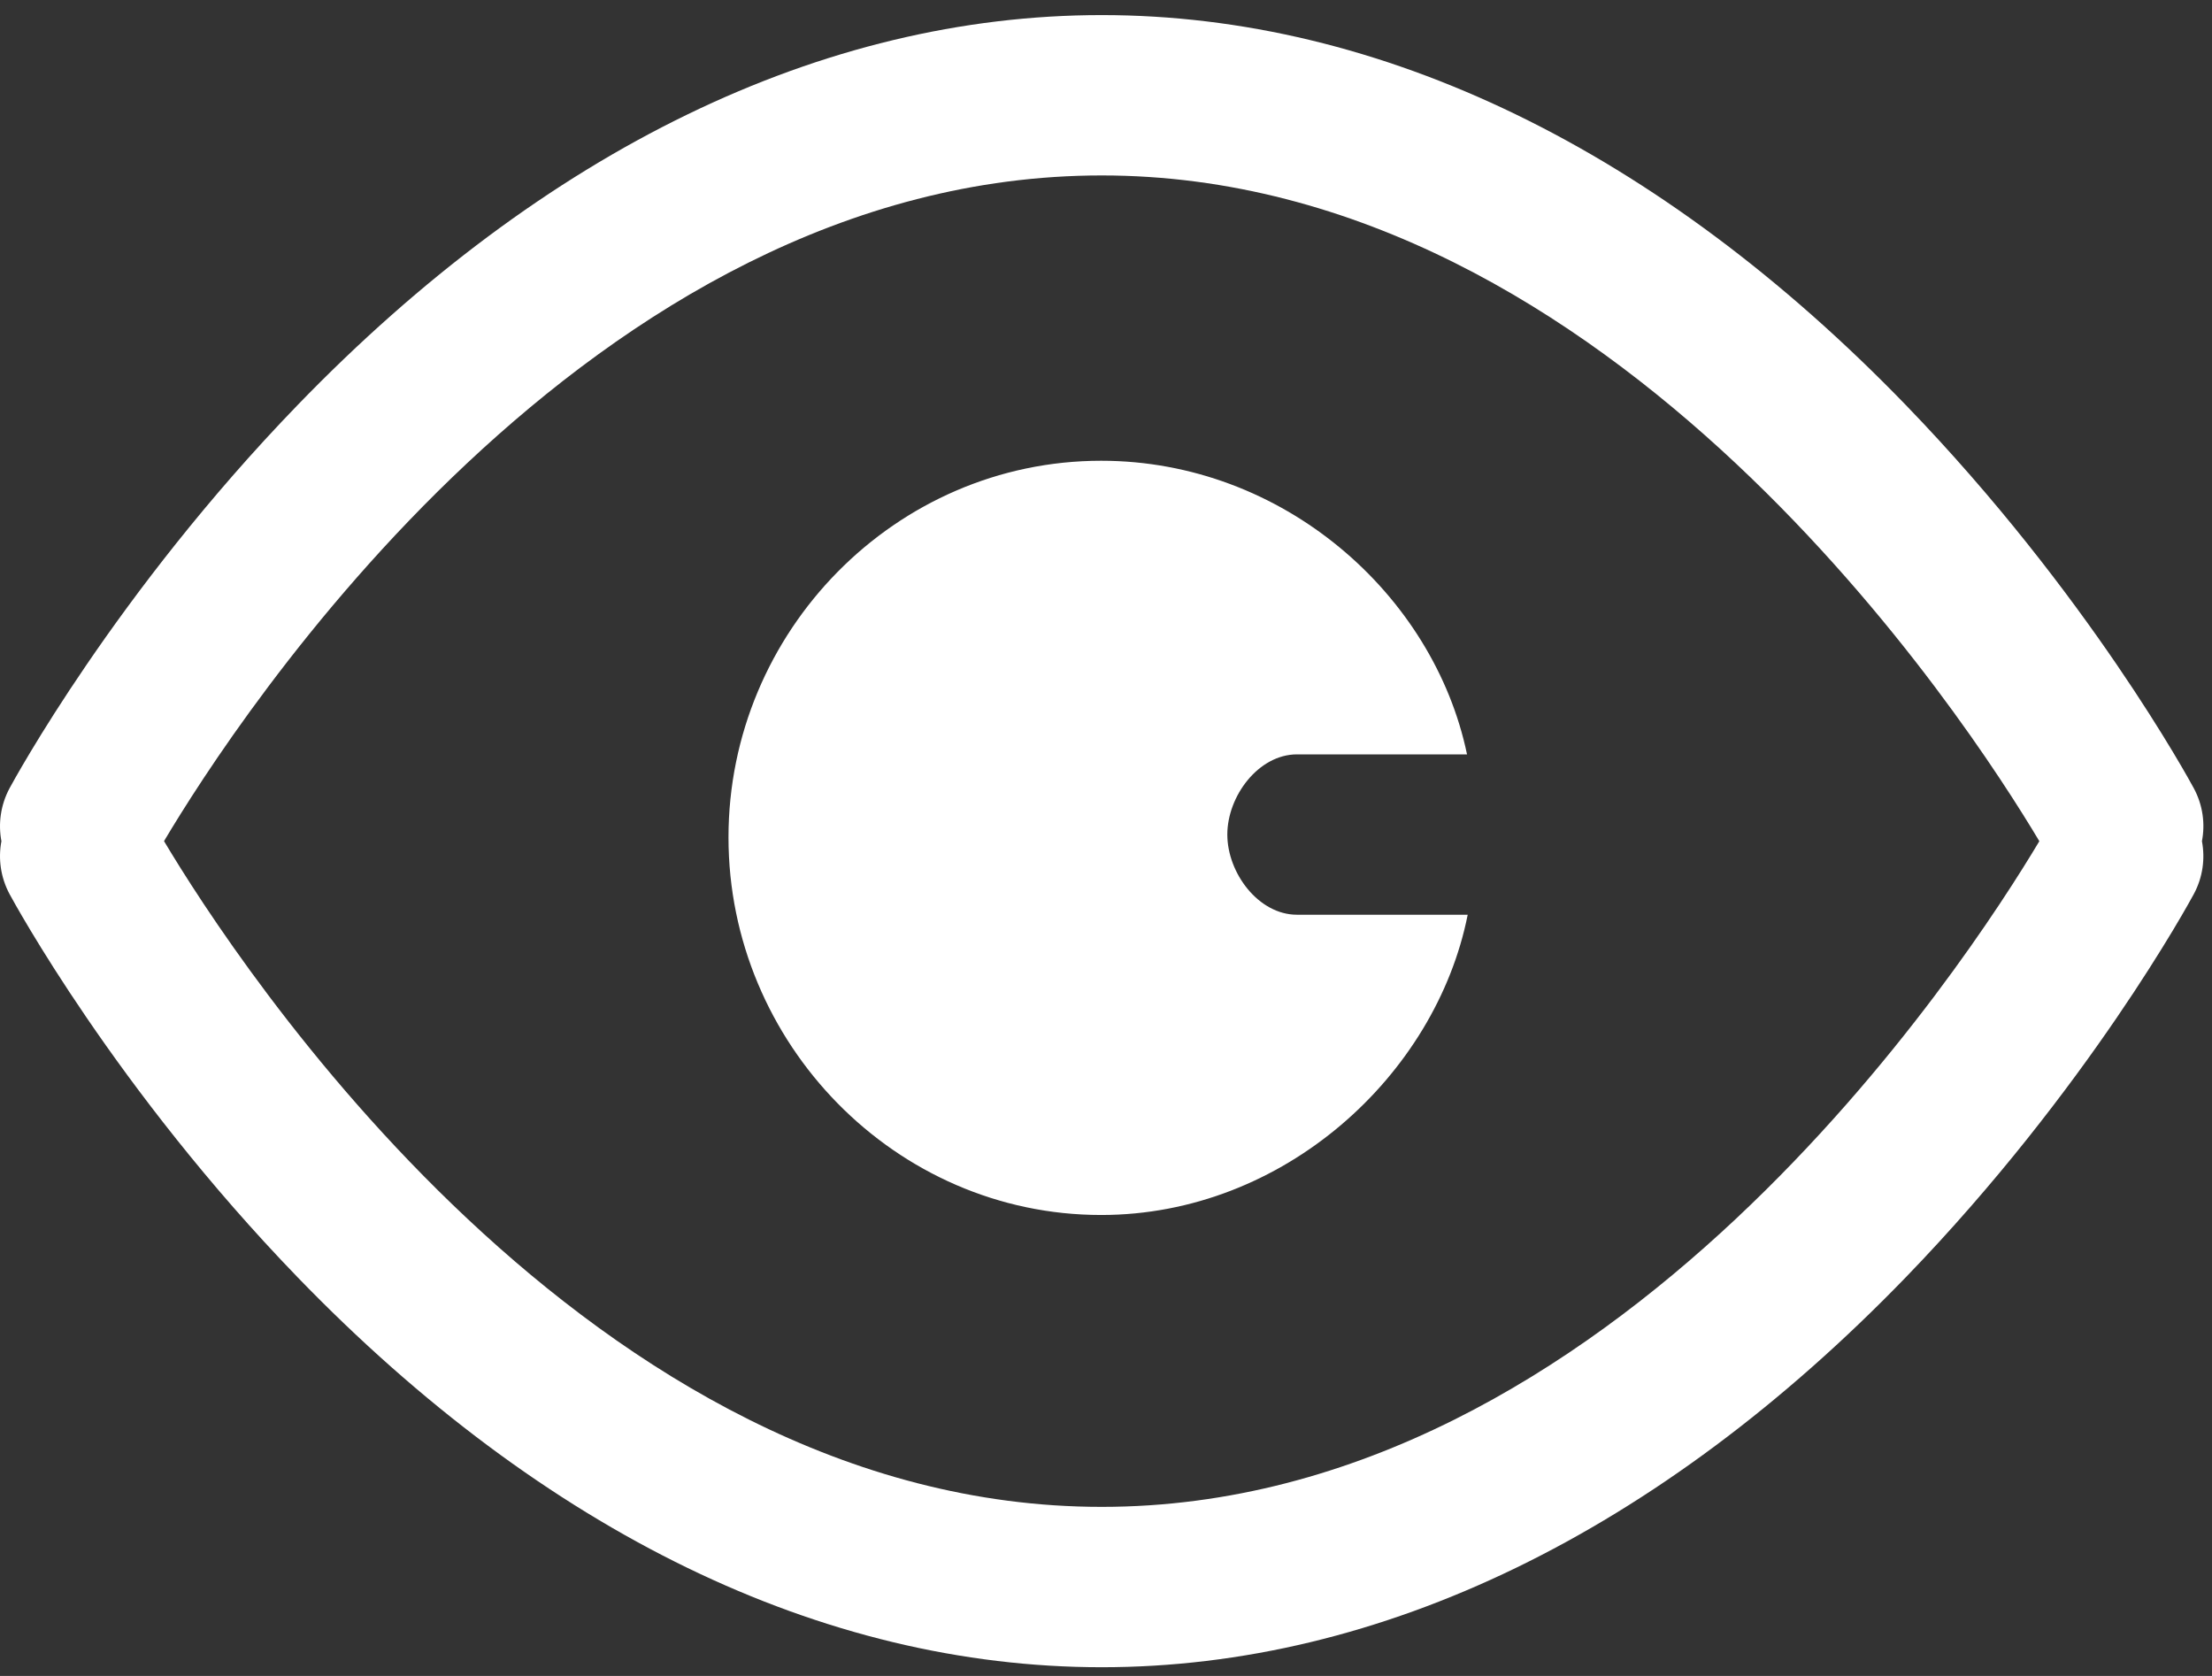 <?xml version="1.0" encoding="UTF-8" standalone="no"?>
<svg width="33px" height="25px" viewBox="0 0 33 25" version="1.1" xmlns="http://www.w3.org/2000/svg" xmlns:xlink="http://www.w3.org/1999/xlink" xmlns:sketch="http://www.bohemiancoding.com/sketch/ns">
    <rect x="0" y="0" width="33" height="25" fill="#333333" stroke="none"/>
    <!-- Generator: sketchtool 3.4.4 (395) - http://www.bohemiancoding.com/sketch -->
    <title>designeux</title>
    <desc>Created with sketchtool.</desc>
    <defs></defs>
    <g id="Page-1" stroke="none" stroke-width="1" fill="none" fill-rule="evenodd" sketch:type="MSPage">
        <g id="Desktop-HD" sketch:type="MSArtboardGroup" transform="translate(-748, -502)" fill="#FFFFFF">
            <g id="Page-1" sketch:type="MSLayerGroup" transform="translate(748, 502)">
                <path d="M32.729,11.759 C32.666,11.642 31.153,8.855 28.432,6.042 C24.749,2.237 20.601,0.225 16.436,0.225 C12.27,0.225 8.122,2.237 4.44,6.042 C1.718,8.855 0.206,11.642 0.142,11.759 C0.008,12.01 -0.028,12.288 0.021,12.548 C-0.028,12.807 0.008,13.085 0.142,13.336 C0.206,13.453 1.718,16.24 4.44,19.053 C8.122,22.858 12.27,24.87 16.436,24.87 C20.601,24.87 24.749,22.858 28.432,19.053 C31.153,16.24 32.666,13.453 32.729,13.336 C32.864,13.085 32.899,12.807 32.85,12.548 C32.9,12.288 32.864,12.01 32.729,11.759 Z M16.436,22.478 C8.795,22.478 3.514,14.334 2.447,12.547 C3.51,10.758 8.774,2.617 16.436,2.617 C24.077,2.617 29.358,10.76 30.424,12.548 C29.357,14.336 24.076,22.478 16.436,22.478 Z M18.31,12.449 C18.31,11.876 18.775,11.253 19.349,11.253 L21.886,11.253 C21.388,8.862 19.135,6.873 16.428,6.873 C13.358,6.873 10.868,9.42 10.868,12.491 C10.868,15.562 13.358,18.124 16.428,18.124 C19.155,18.124 21.421,16.036 21.896,13.645 L19.349,13.645 C18.775,13.645 18.31,13.022 18.31,12.449 Z" id="designeux" sketch:type="MSShapeGroup"></path>
            </g>
        </g>
    </g>
</svg>